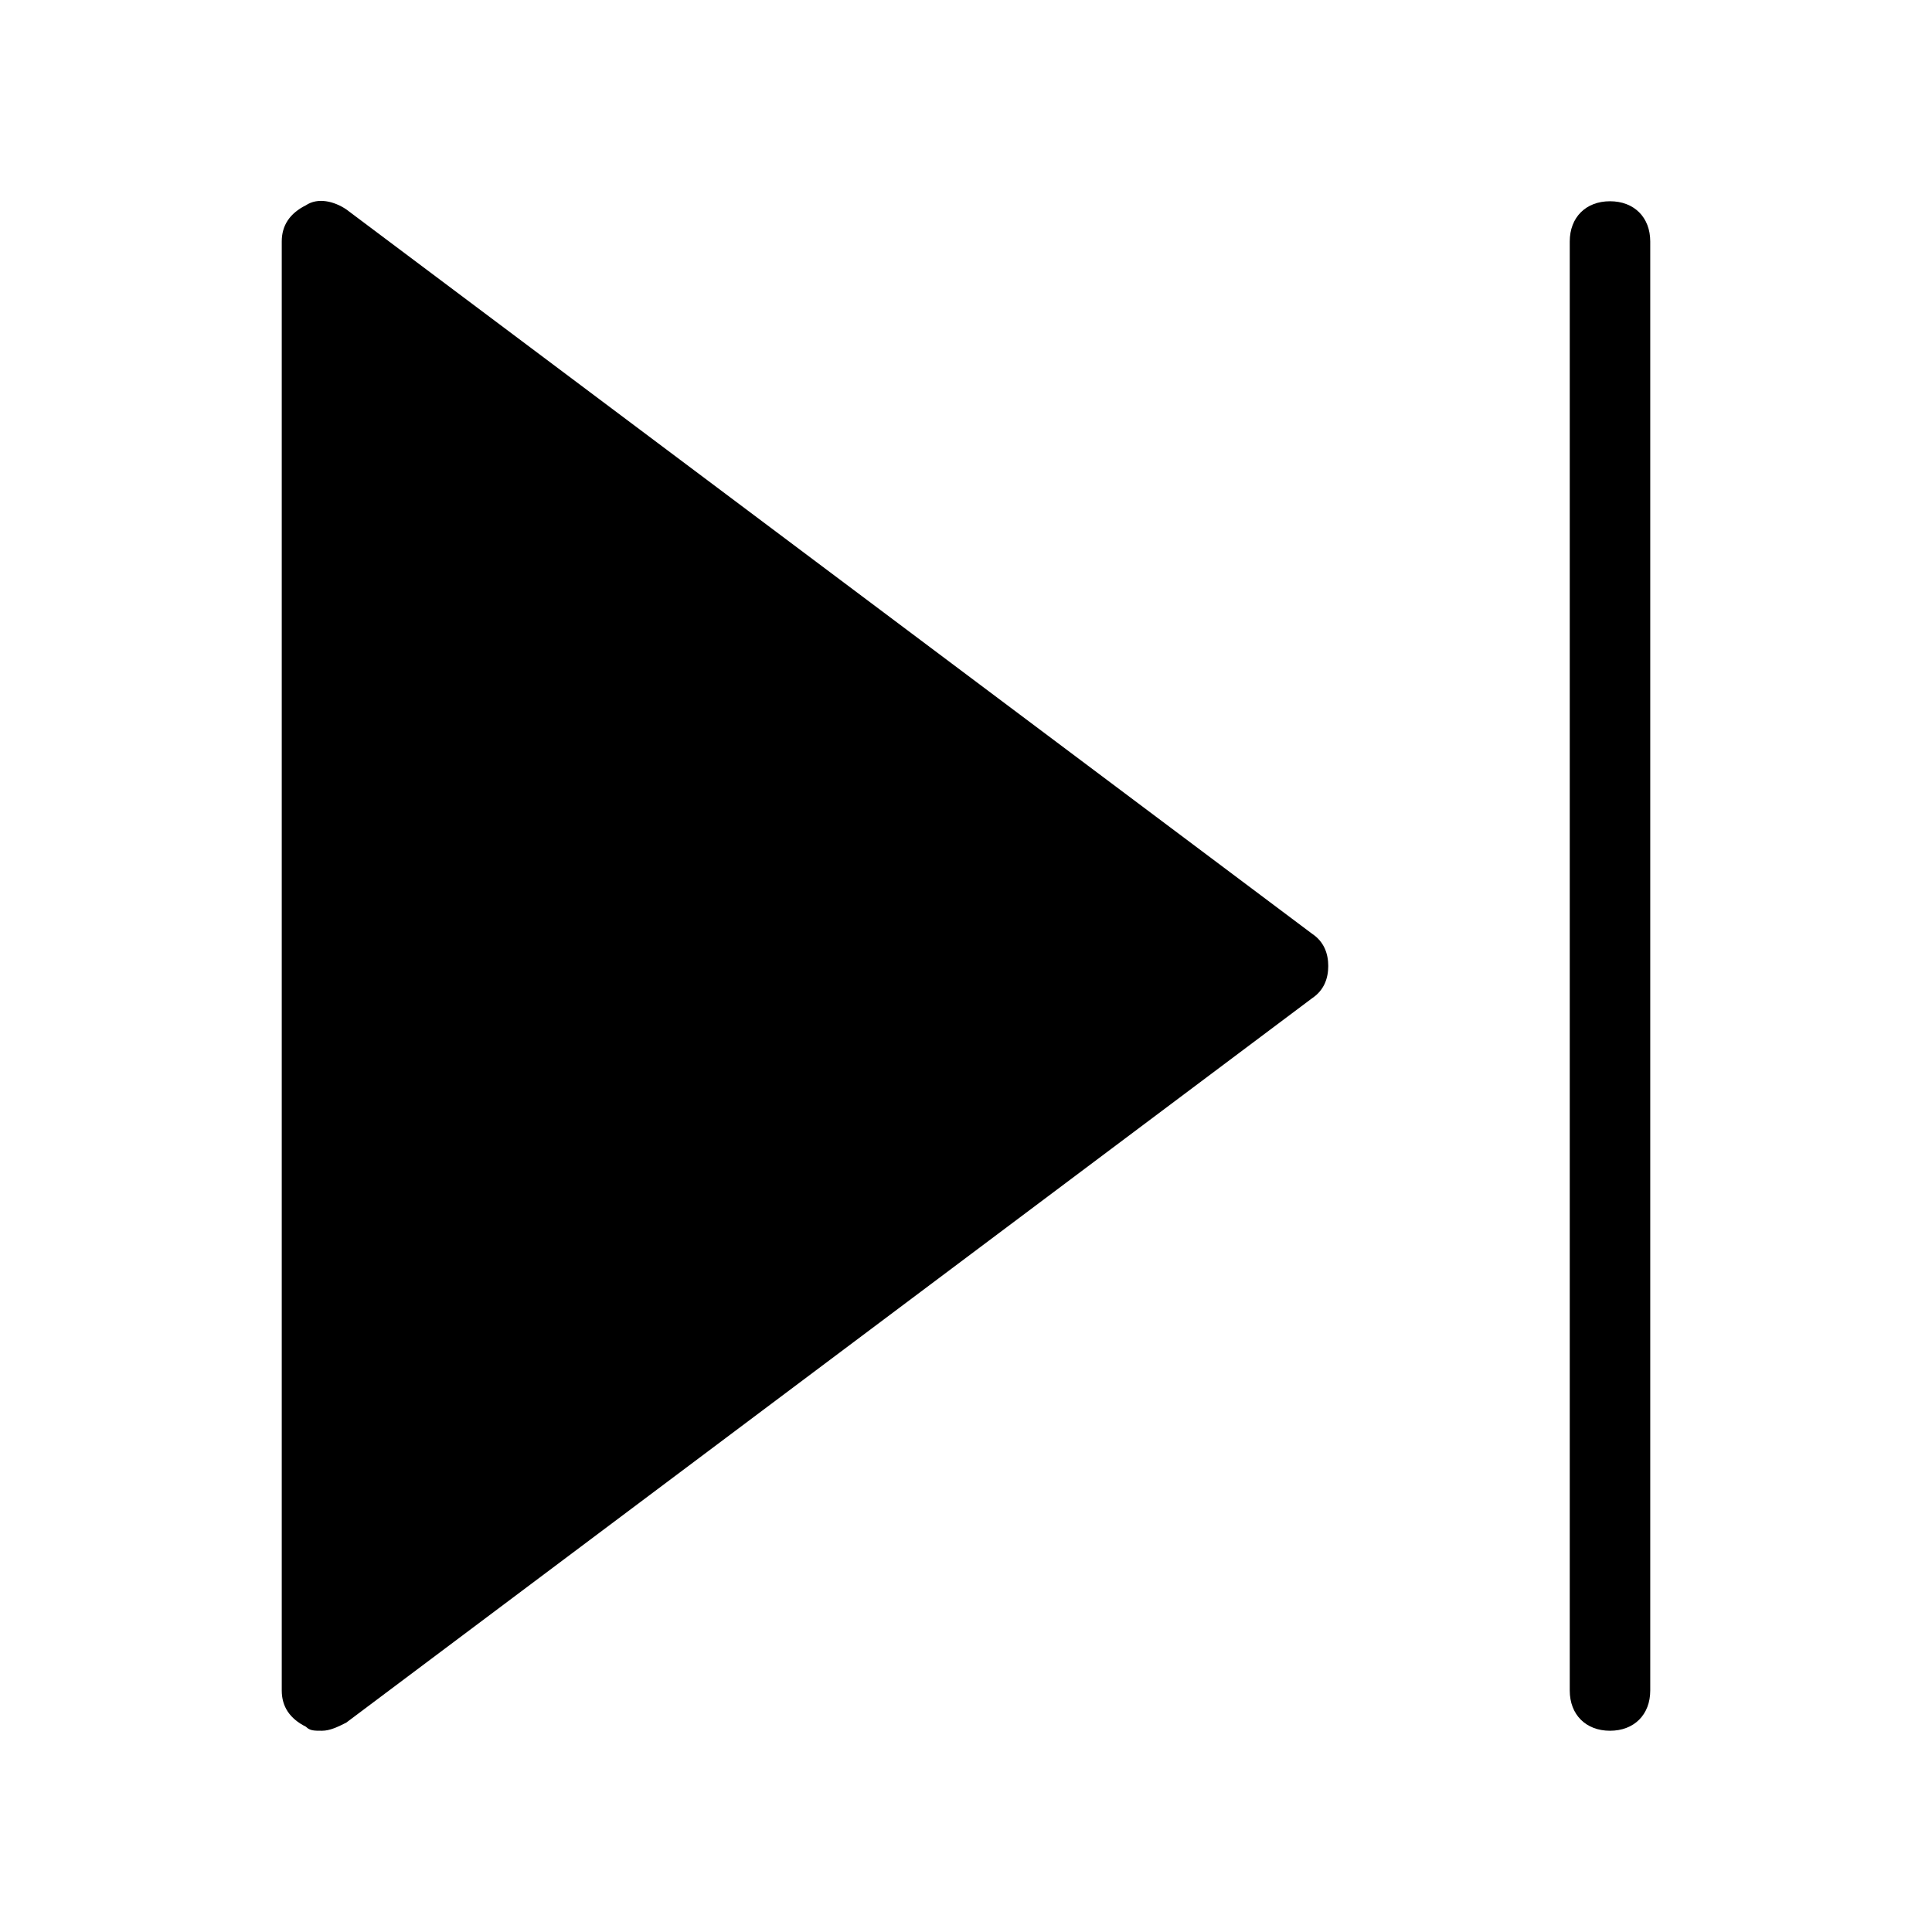 <?xml version="1.0" encoding="utf-8"?>
<!-- Generator: Adobe Illustrator 19.1.0, SVG Export Plug-In . SVG Version: 6.00 Build 0)  -->
<!DOCTYPE svg PUBLIC "-//W3C//DTD SVG 1.1//EN" "http://www.w3.org/Graphics/SVG/1.1/DTD/svg11.dtd">
<svg version="1.1" id="Layer_1" xmlns="http://www.w3.org/2000/svg" xmlns:xlink="http://www.w3.org/1999/xlink" x="0px" y="0px"
	 width="48px" height="48px" viewBox="0 0 48 48" enable-background="new 0 0 48 48" xml:space="preserve">
<path d="M8.6,5.2C8.3,5,7.9,4.9,7.6,5.1C7.2,5.3,7,5.6,7,6v36c0,0.4,0.2,0.7,0.6,0.9C7.7,43,7.8,43,8,43c0.2,0,0.4-0.1,0.6-0.2
	l24-18c0.3-0.2,0.4-0.5,0.4-0.8s-0.1-0.6-0.4-0.8L8.6,5.2z"/>
<path d="M40,5c-0.6,0-1,0.4-1,1v36c0,0.6,0.4,1,1,1s1-0.4,1-1V6C41,5.4,40.6,5,40,5z"/>
</svg>

